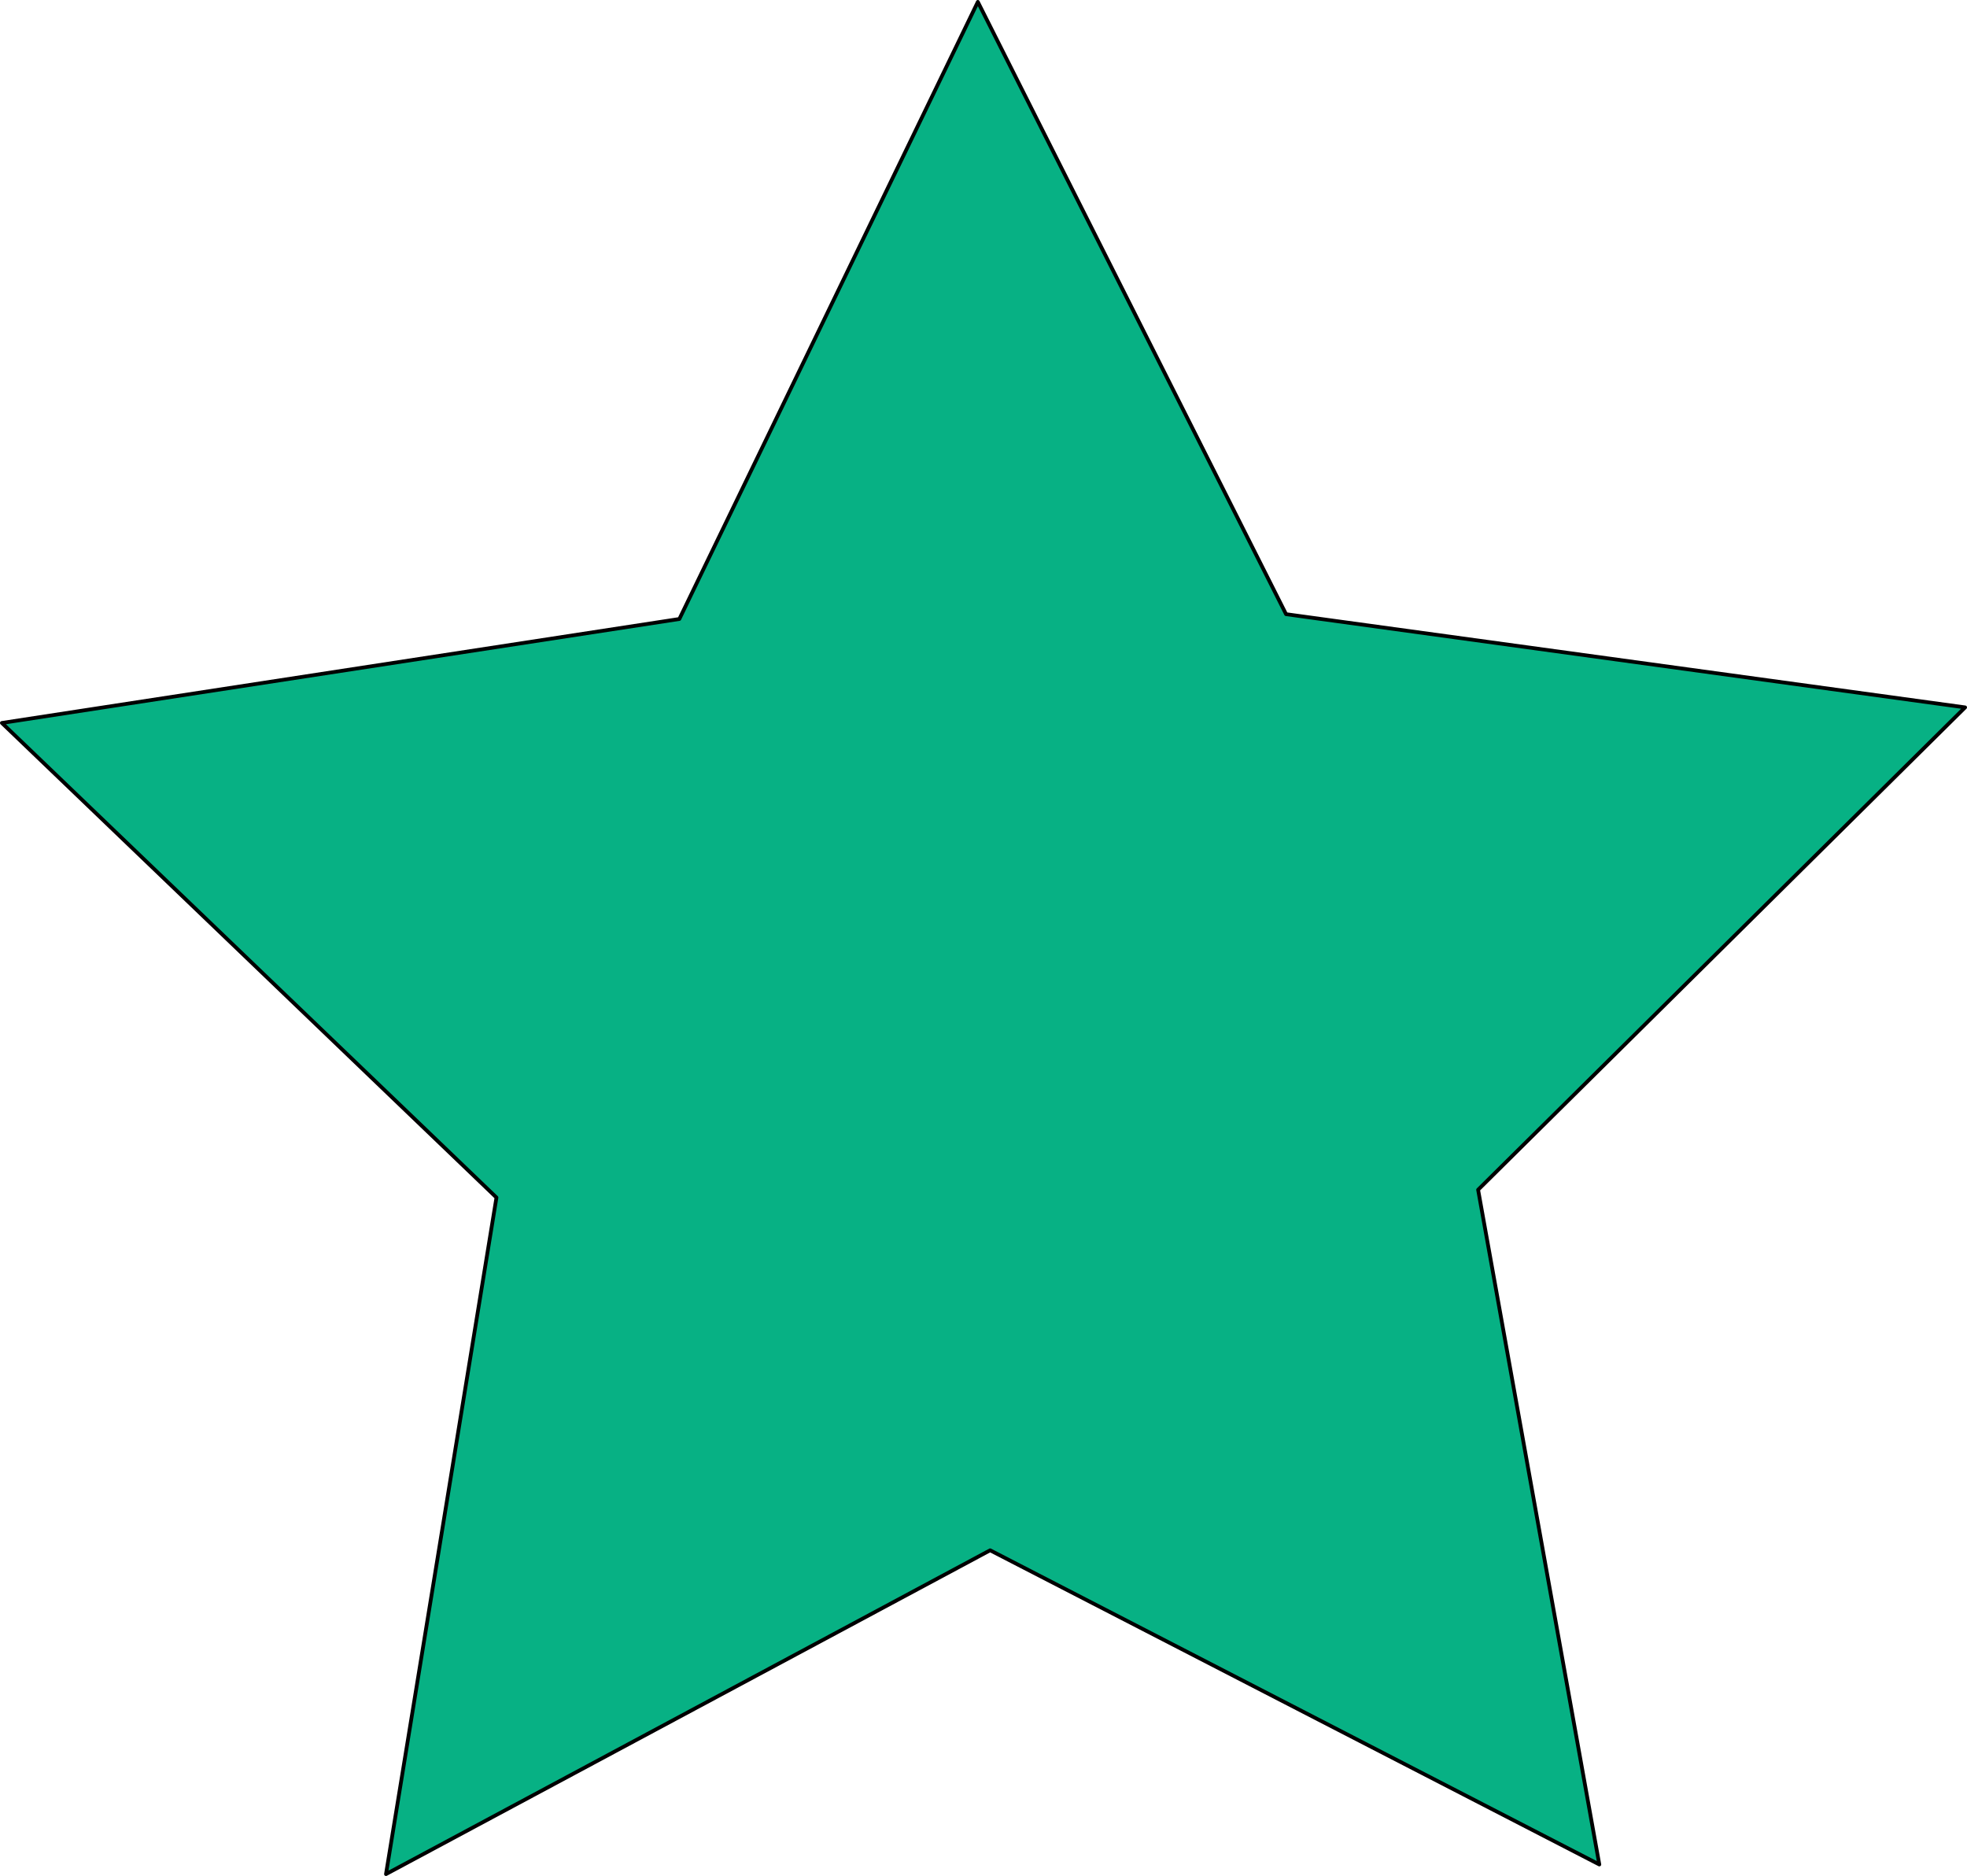 <svg id="Calque_2" data-name="Calque 2" xmlns="http://www.w3.org/2000/svg" viewBox="0 0 470.41 448.58"><defs><style>.cls-1{fill:#07b184;stroke:#000;stroke-linejoin:round;stroke-width:0.9px;}</style></defs><title>star-full</title><polygon class="cls-1" points="382.48 445.83 236.79 370.7 92.31 448.13 118.73 286.35 0.45 172.87 162.47 148.01 233.85 0.45 307.56 146.86 469.96 169.15 353.49 284.49 382.48 445.83"/></svg>